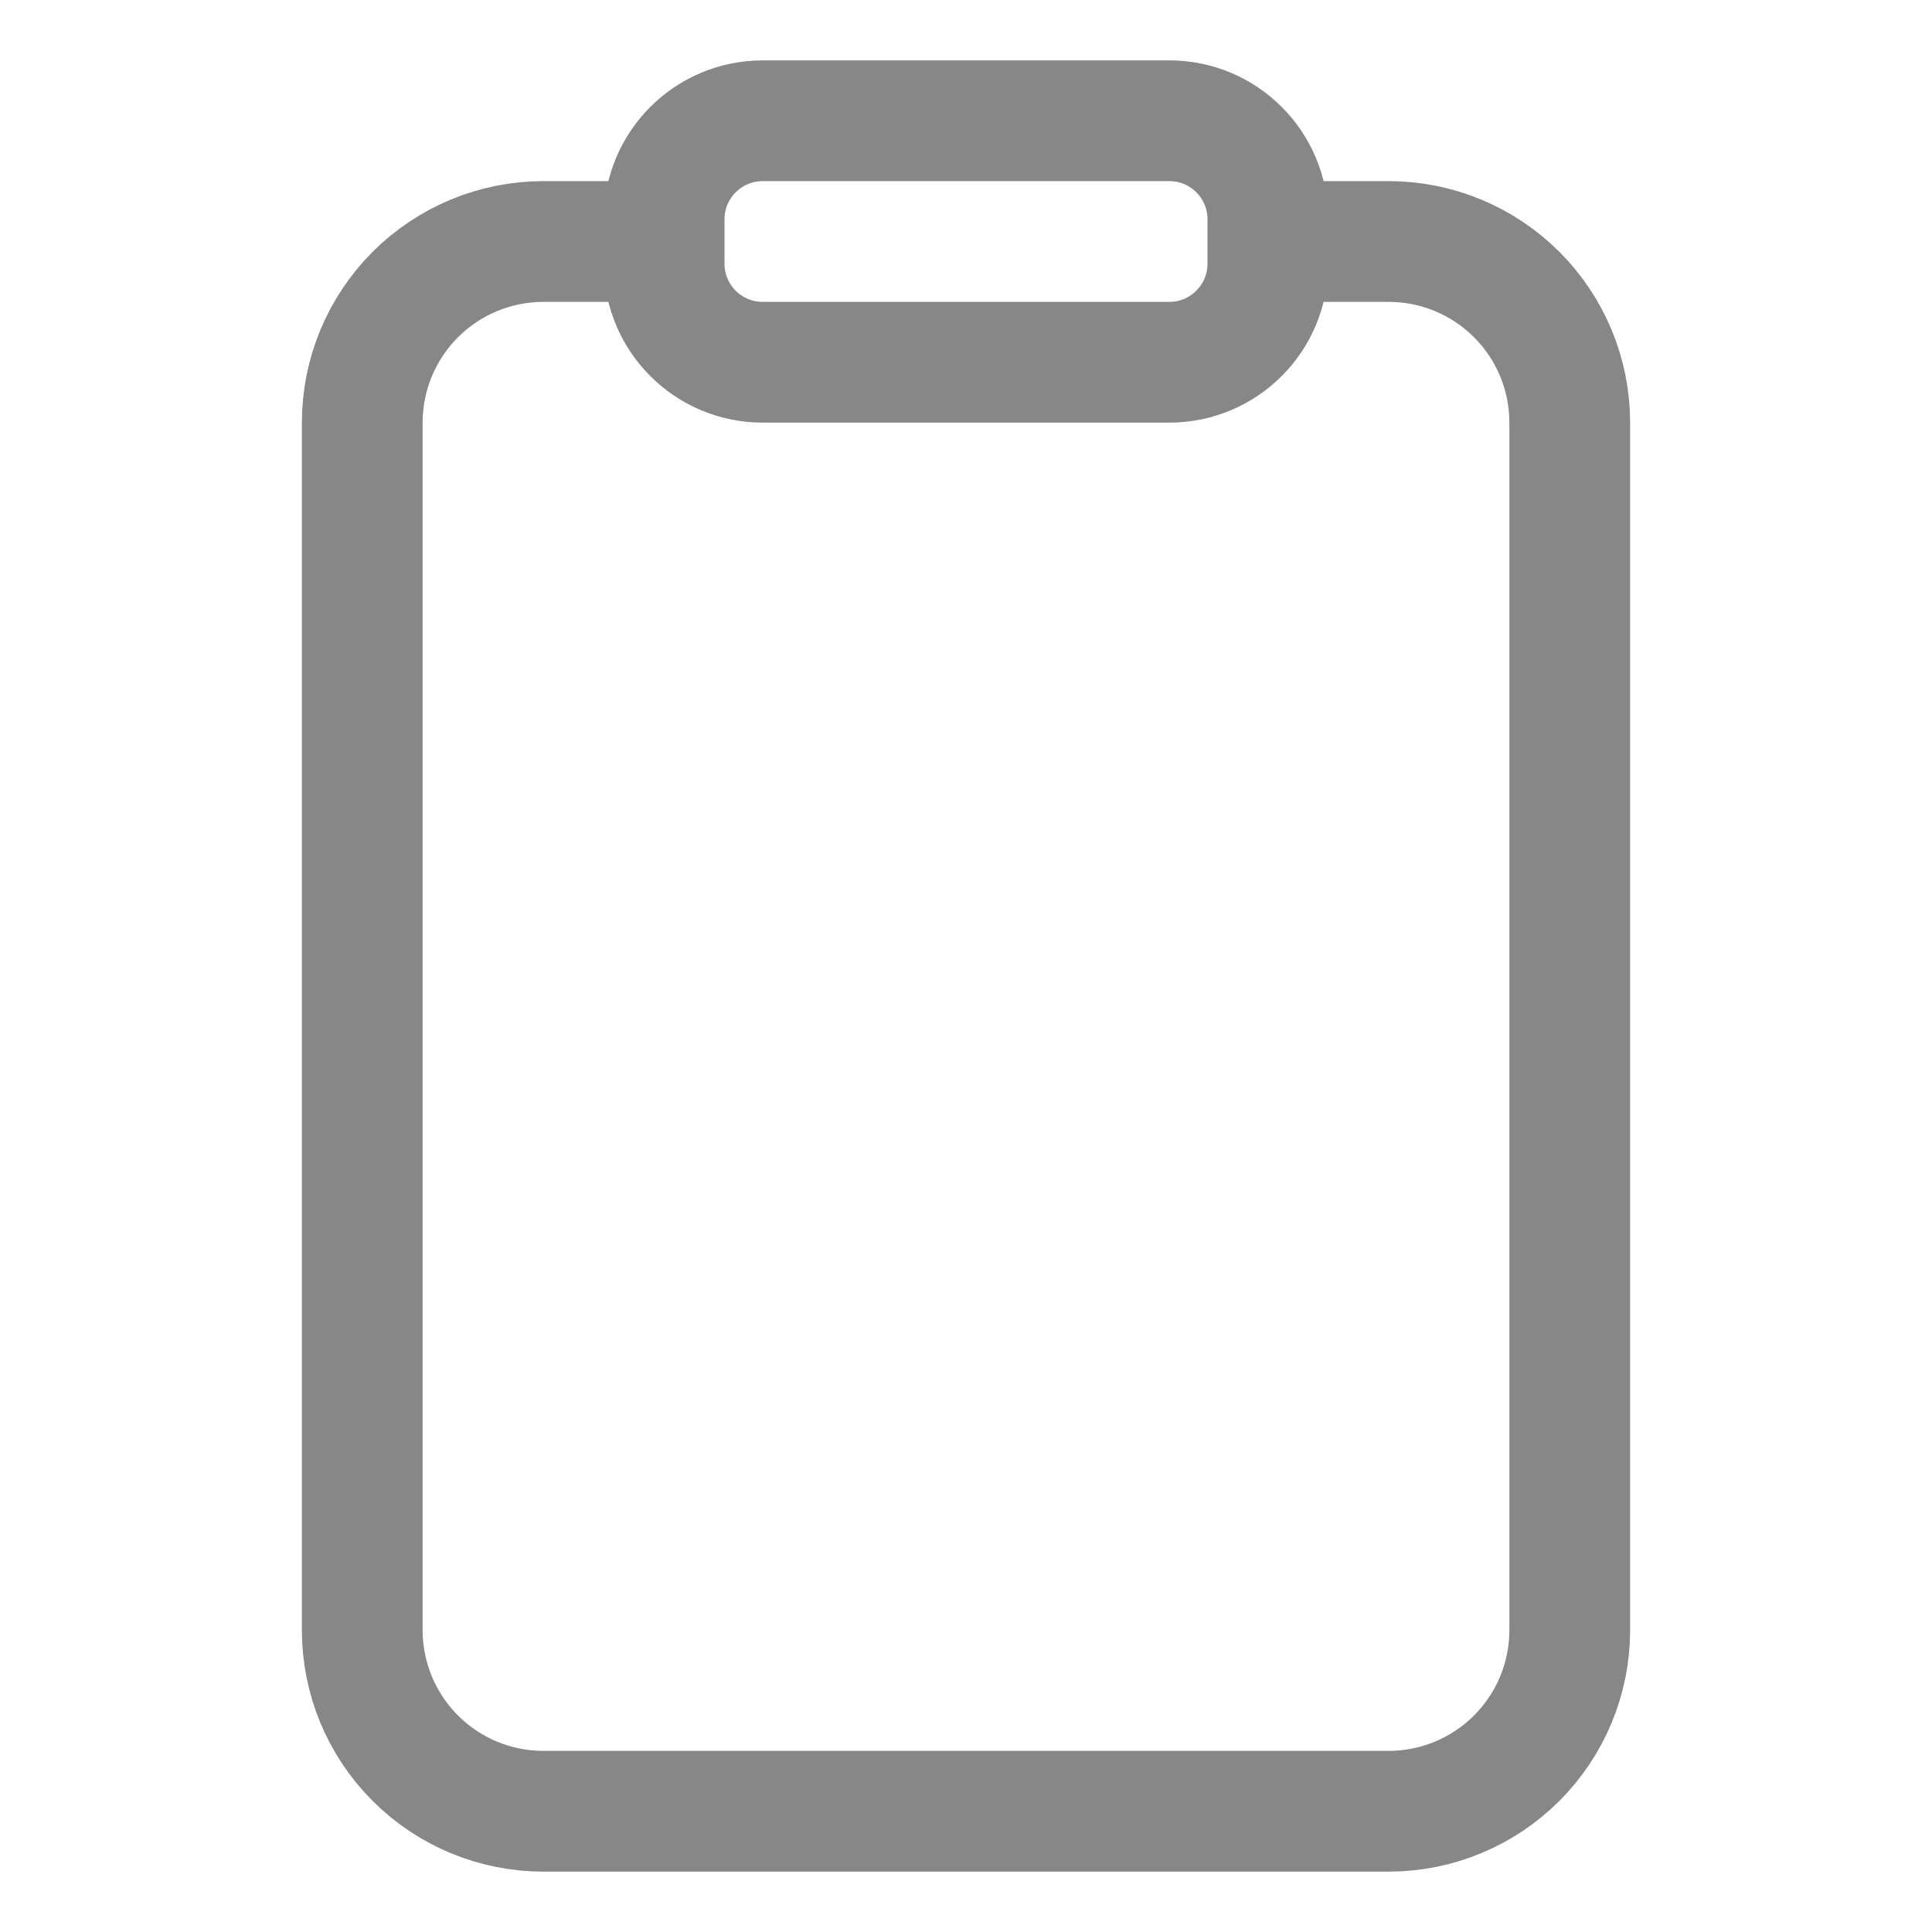 <svg width="24" height="24" viewBox="0 0 24 24" fill="none" xmlns="http://www.w3.org/2000/svg">
<path d="M15.75 3H17.25C17.847 3 18.419 3.237 18.841 3.659C19.263 4.081 19.5 4.653 19.5 5.25V20.25C19.5 20.847 19.263 21.419 18.841 21.841C18.419 22.263 17.847 22.5 17.25 22.5H6.75C6.153 22.5 5.581 22.263 5.159 21.841C4.737 21.419 4.5 20.847 4.5 20.25V5.25C4.5 4.653 4.737 4.081 5.159 3.659C5.581 3.237 6.153 3 6.75 3H8.25" stroke="#878787" stroke-width="1.5" stroke-linejoin="round"/>
<path d="M14.525 1.5H9.475C8.798 1.5 8.25 2.048 8.25 2.725V3.275C8.25 3.952 8.798 4.5 9.475 4.5H14.525C15.202 4.5 15.75 3.952 15.75 3.275V2.725C15.75 2.048 15.202 1.5 14.525 1.5Z" stroke="#878787" stroke-width="1.5" stroke-linejoin="round"/>
</svg>
